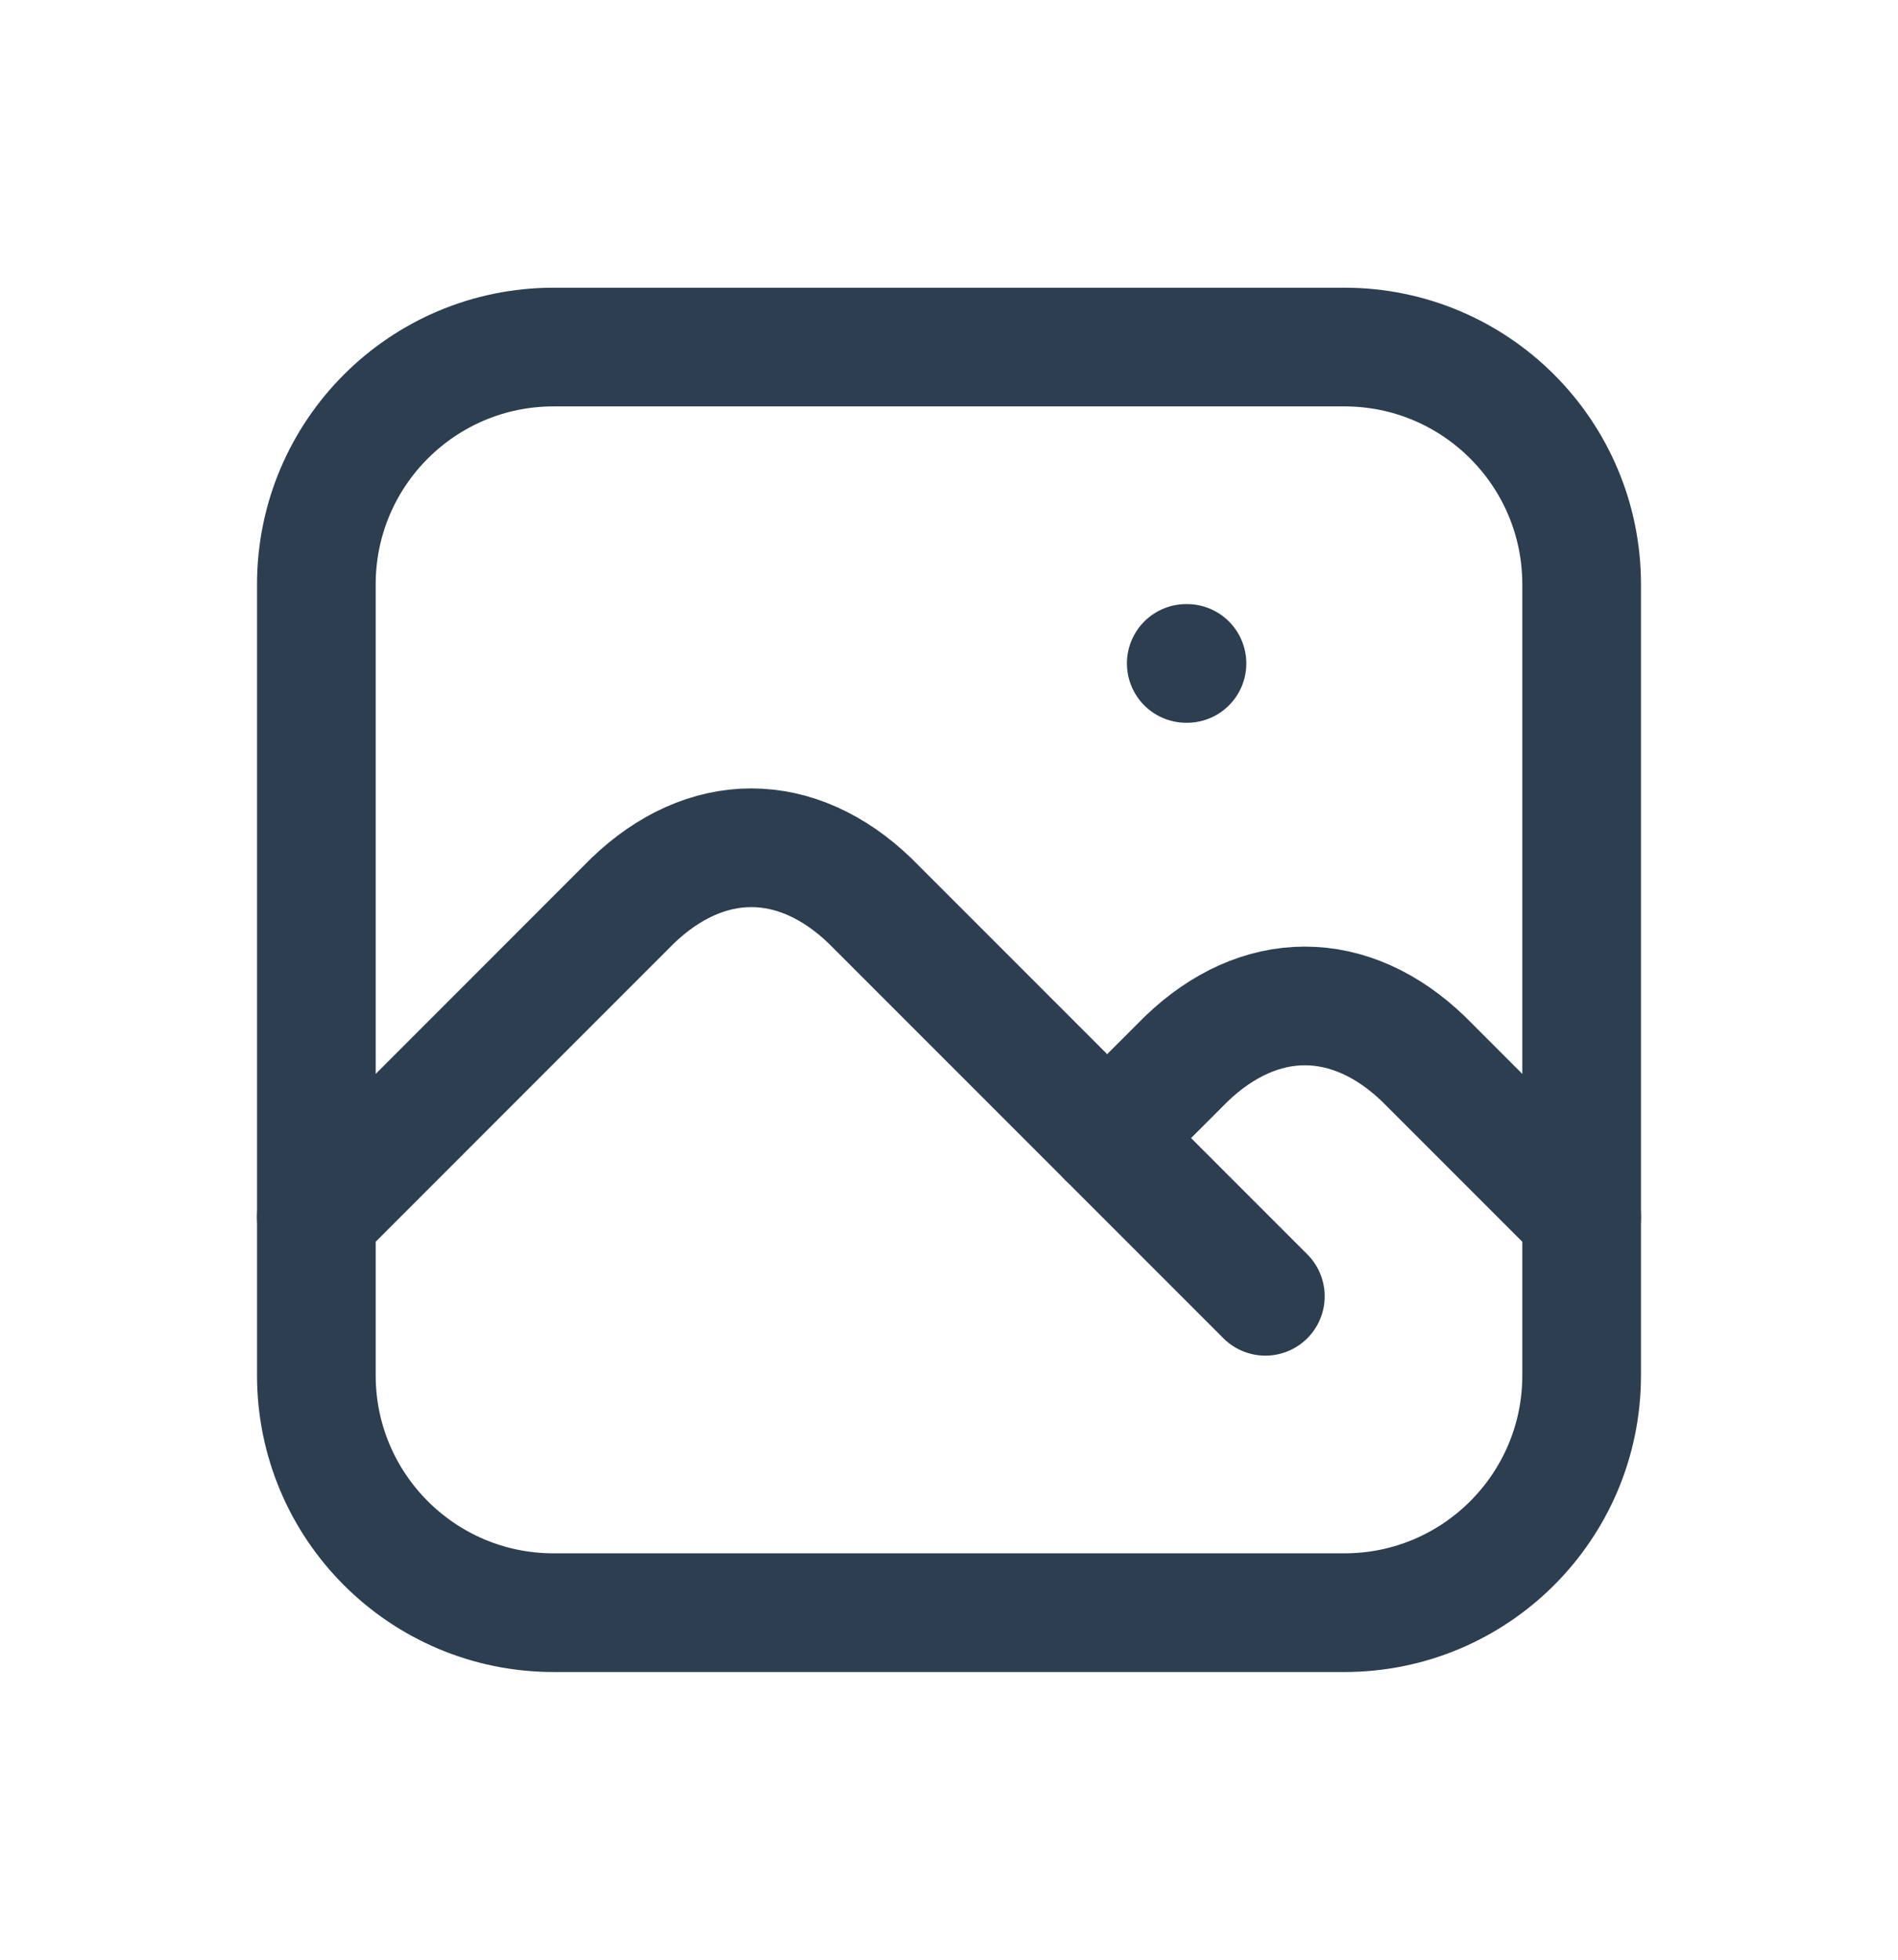 <svg width="31" height="32" viewBox="0 0 31 32" fill="none" xmlns="http://www.w3.org/2000/svg">
<g clip-path="url(#clip0_2_22)">
<path d="M19.375 10.833H19.387" stroke="#2C3E50" stroke-width="1.938" stroke-linecap="round" stroke-linejoin="round"/>
<path d="M21.958 5.667H9.042C6.902 5.667 5.167 7.402 5.167 9.542V22.458C5.167 24.599 6.902 26.333 9.042 26.333H21.958C24.098 26.333 25.833 24.599 25.833 22.458V9.542C25.833 7.402 24.098 5.667 21.958 5.667Z" stroke="#2C3E50" stroke-width="1.938" stroke-linecap="round" stroke-linejoin="round"/>
<path d="M5.167 19.875L10.333 14.708C10.922 14.142 11.591 13.843 12.271 13.843C12.951 13.843 13.619 14.142 14.208 14.708L20.667 21.167" stroke="#2C3E50" stroke-width="1.938" stroke-linecap="round" stroke-linejoin="round"/>
<path d="M18.083 18.583L19.375 17.292C19.964 16.725 20.632 16.426 21.312 16.426C21.993 16.426 22.661 16.725 23.25 17.292L25.833 19.875" stroke="#2C3E50" stroke-width="1.938" stroke-linecap="round" stroke-linejoin="round"/>
</g>
<defs>
<clipPath id="clip0_2_22">
<rect width="31" height="31" fill="white" transform="translate(0 0.5)"/>
</clipPath>
</defs>
</svg>
